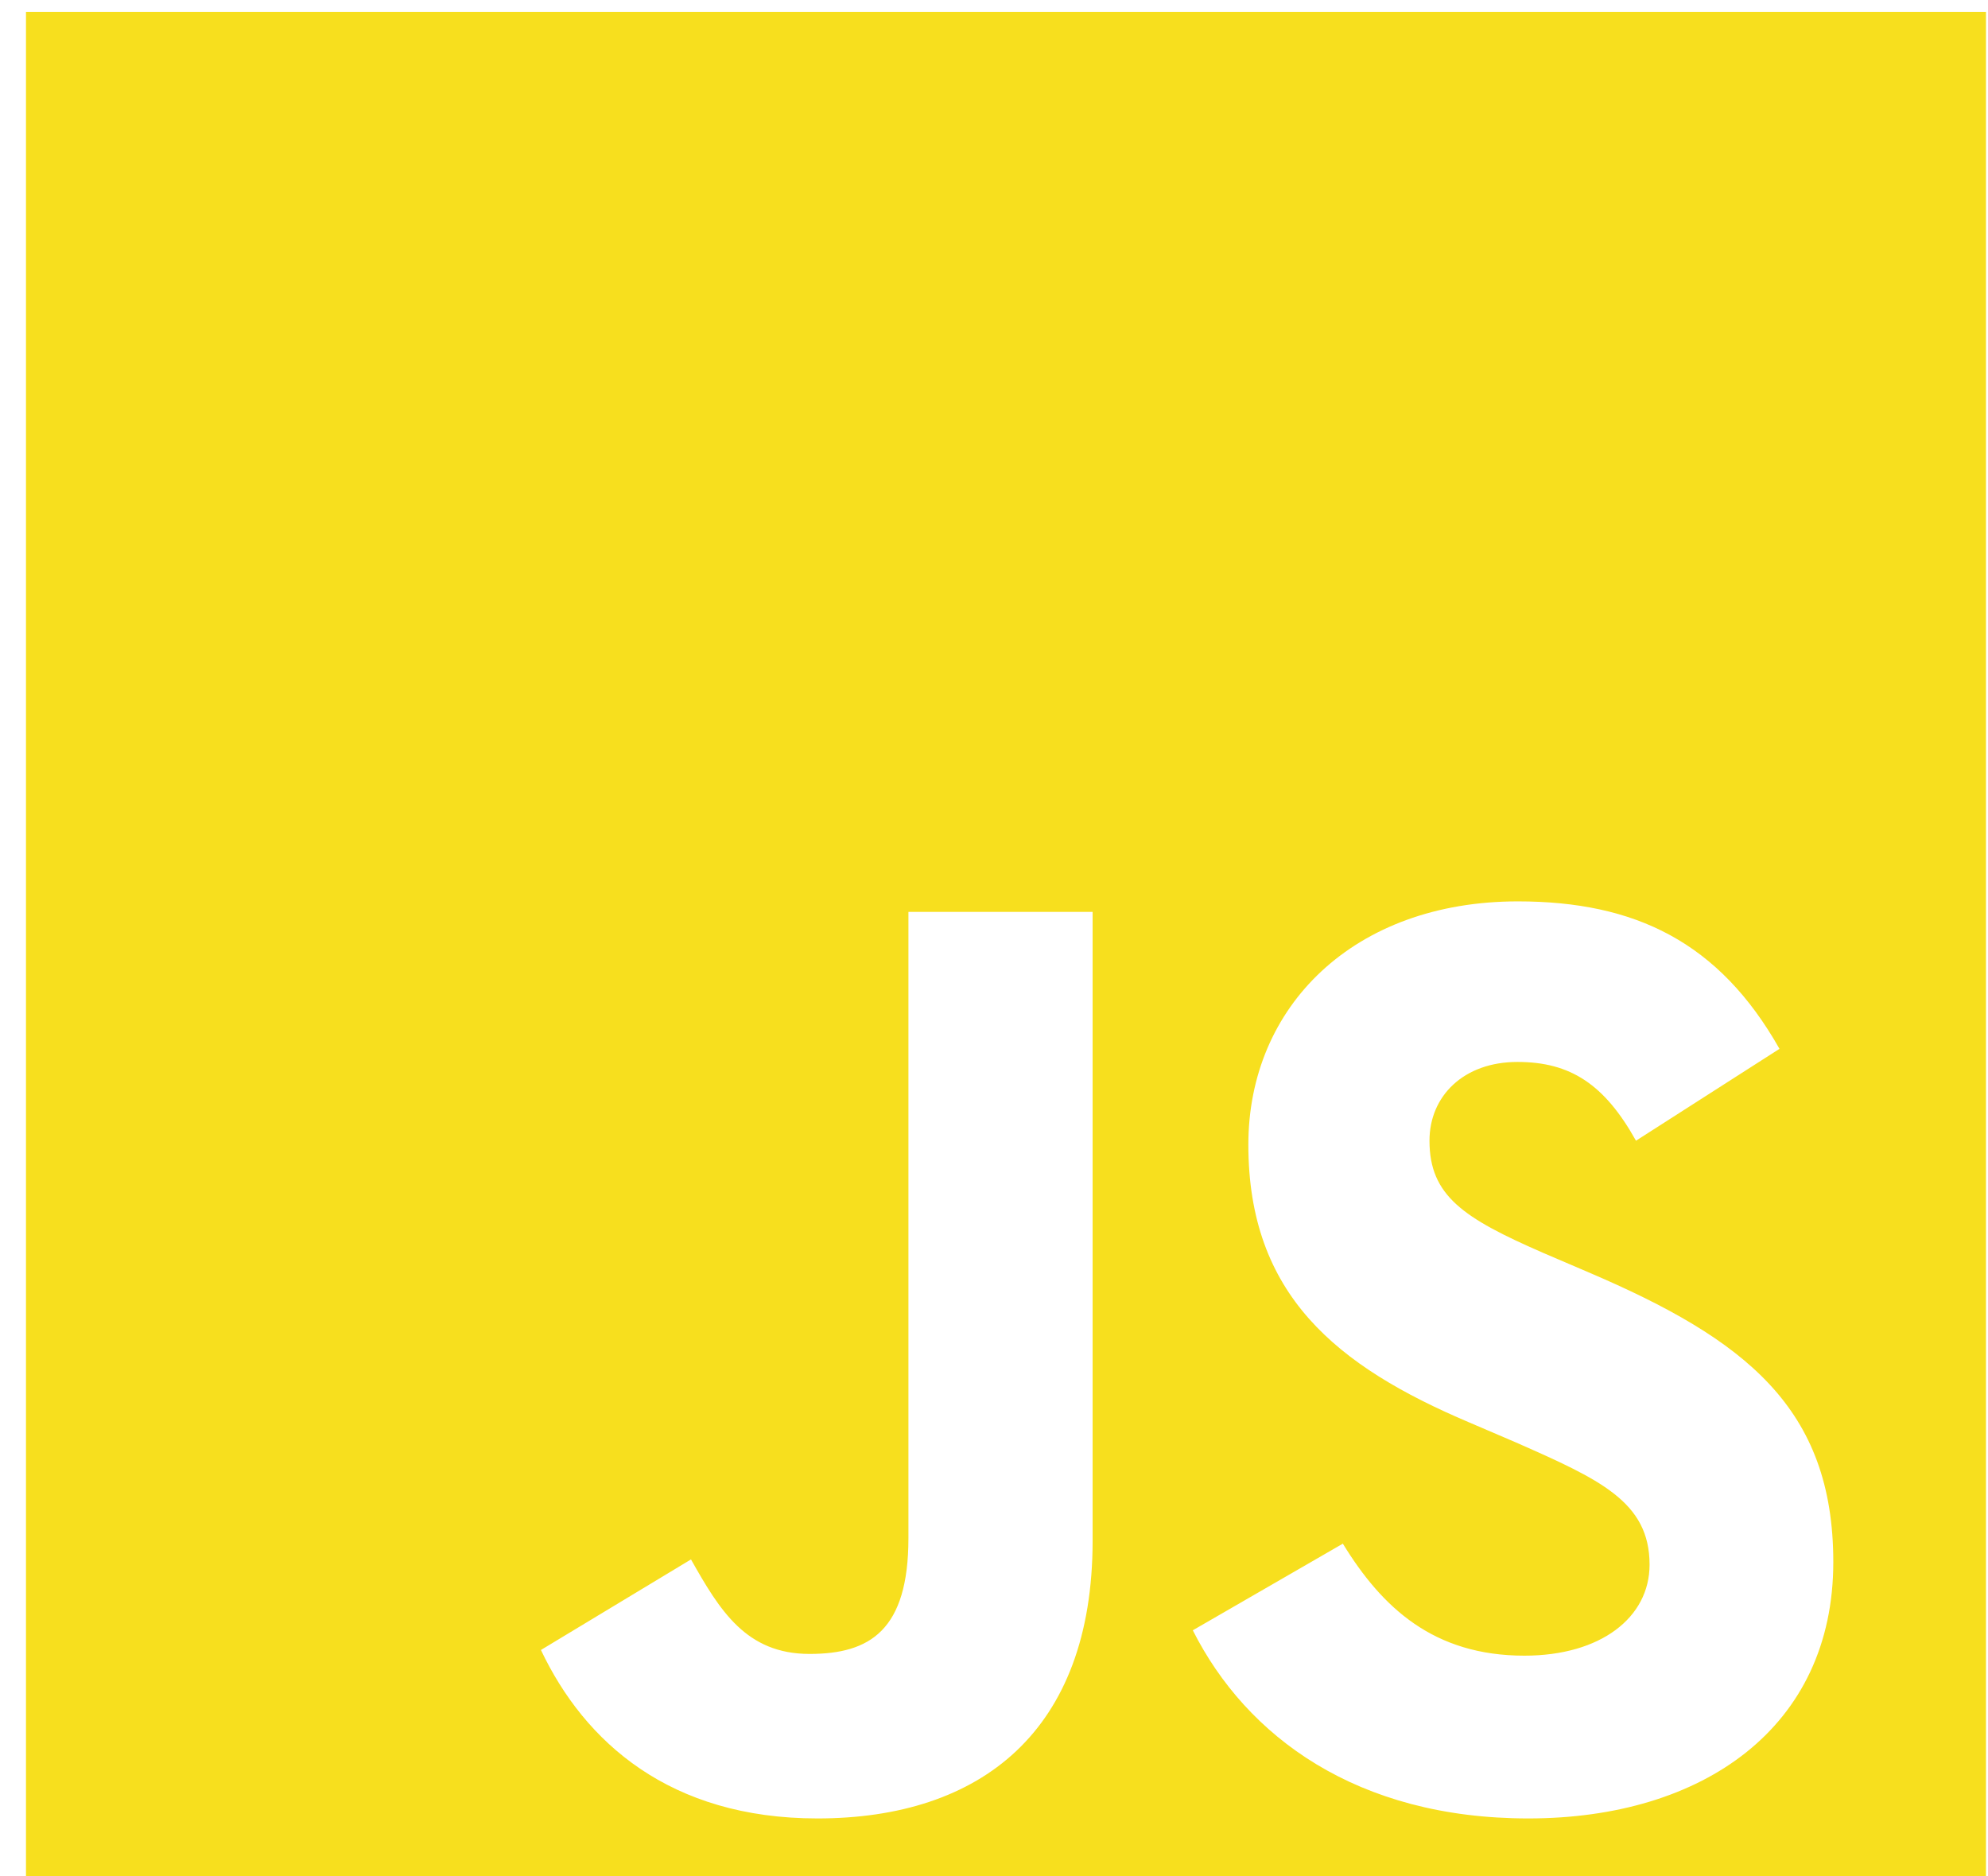 <svg width="71" height="67" viewBox="0 0 71 67" fill="none" xmlns="http://www.w3.org/2000/svg">
<path d="M0.928 0.424V70.424H70.928V0.424H0.928ZM39.022 55.018C39.022 61.831 35.022 64.94 29.194 64.94C23.928 64.94 20.881 62.221 19.319 58.924L24.678 55.69C25.709 57.518 26.647 59.065 28.913 59.065C31.069 59.065 32.444 58.221 32.444 54.924V32.565H39.022V55.018ZM54.584 64.94C48.475 64.94 44.522 62.034 42.6 58.221L47.959 55.127C49.366 57.424 51.209 59.127 54.444 59.127C57.163 59.127 58.913 57.768 58.913 55.877C58.913 53.627 57.131 52.831 54.116 51.502L52.475 50.799C47.725 48.784 44.584 46.237 44.584 40.877C44.584 35.94 48.35 32.19 54.209 32.19C58.397 32.19 61.397 33.643 63.553 37.456L58.428 40.737C57.303 38.721 56.084 37.924 54.194 37.924C52.272 37.924 51.053 39.143 51.053 40.737C51.053 42.706 52.272 43.502 55.1 44.737L56.741 45.44C62.334 47.831 65.475 50.284 65.475 55.784C65.475 61.69 60.819 64.94 54.584 64.94Z" fill="#F7DF1E"/>
</svg>
